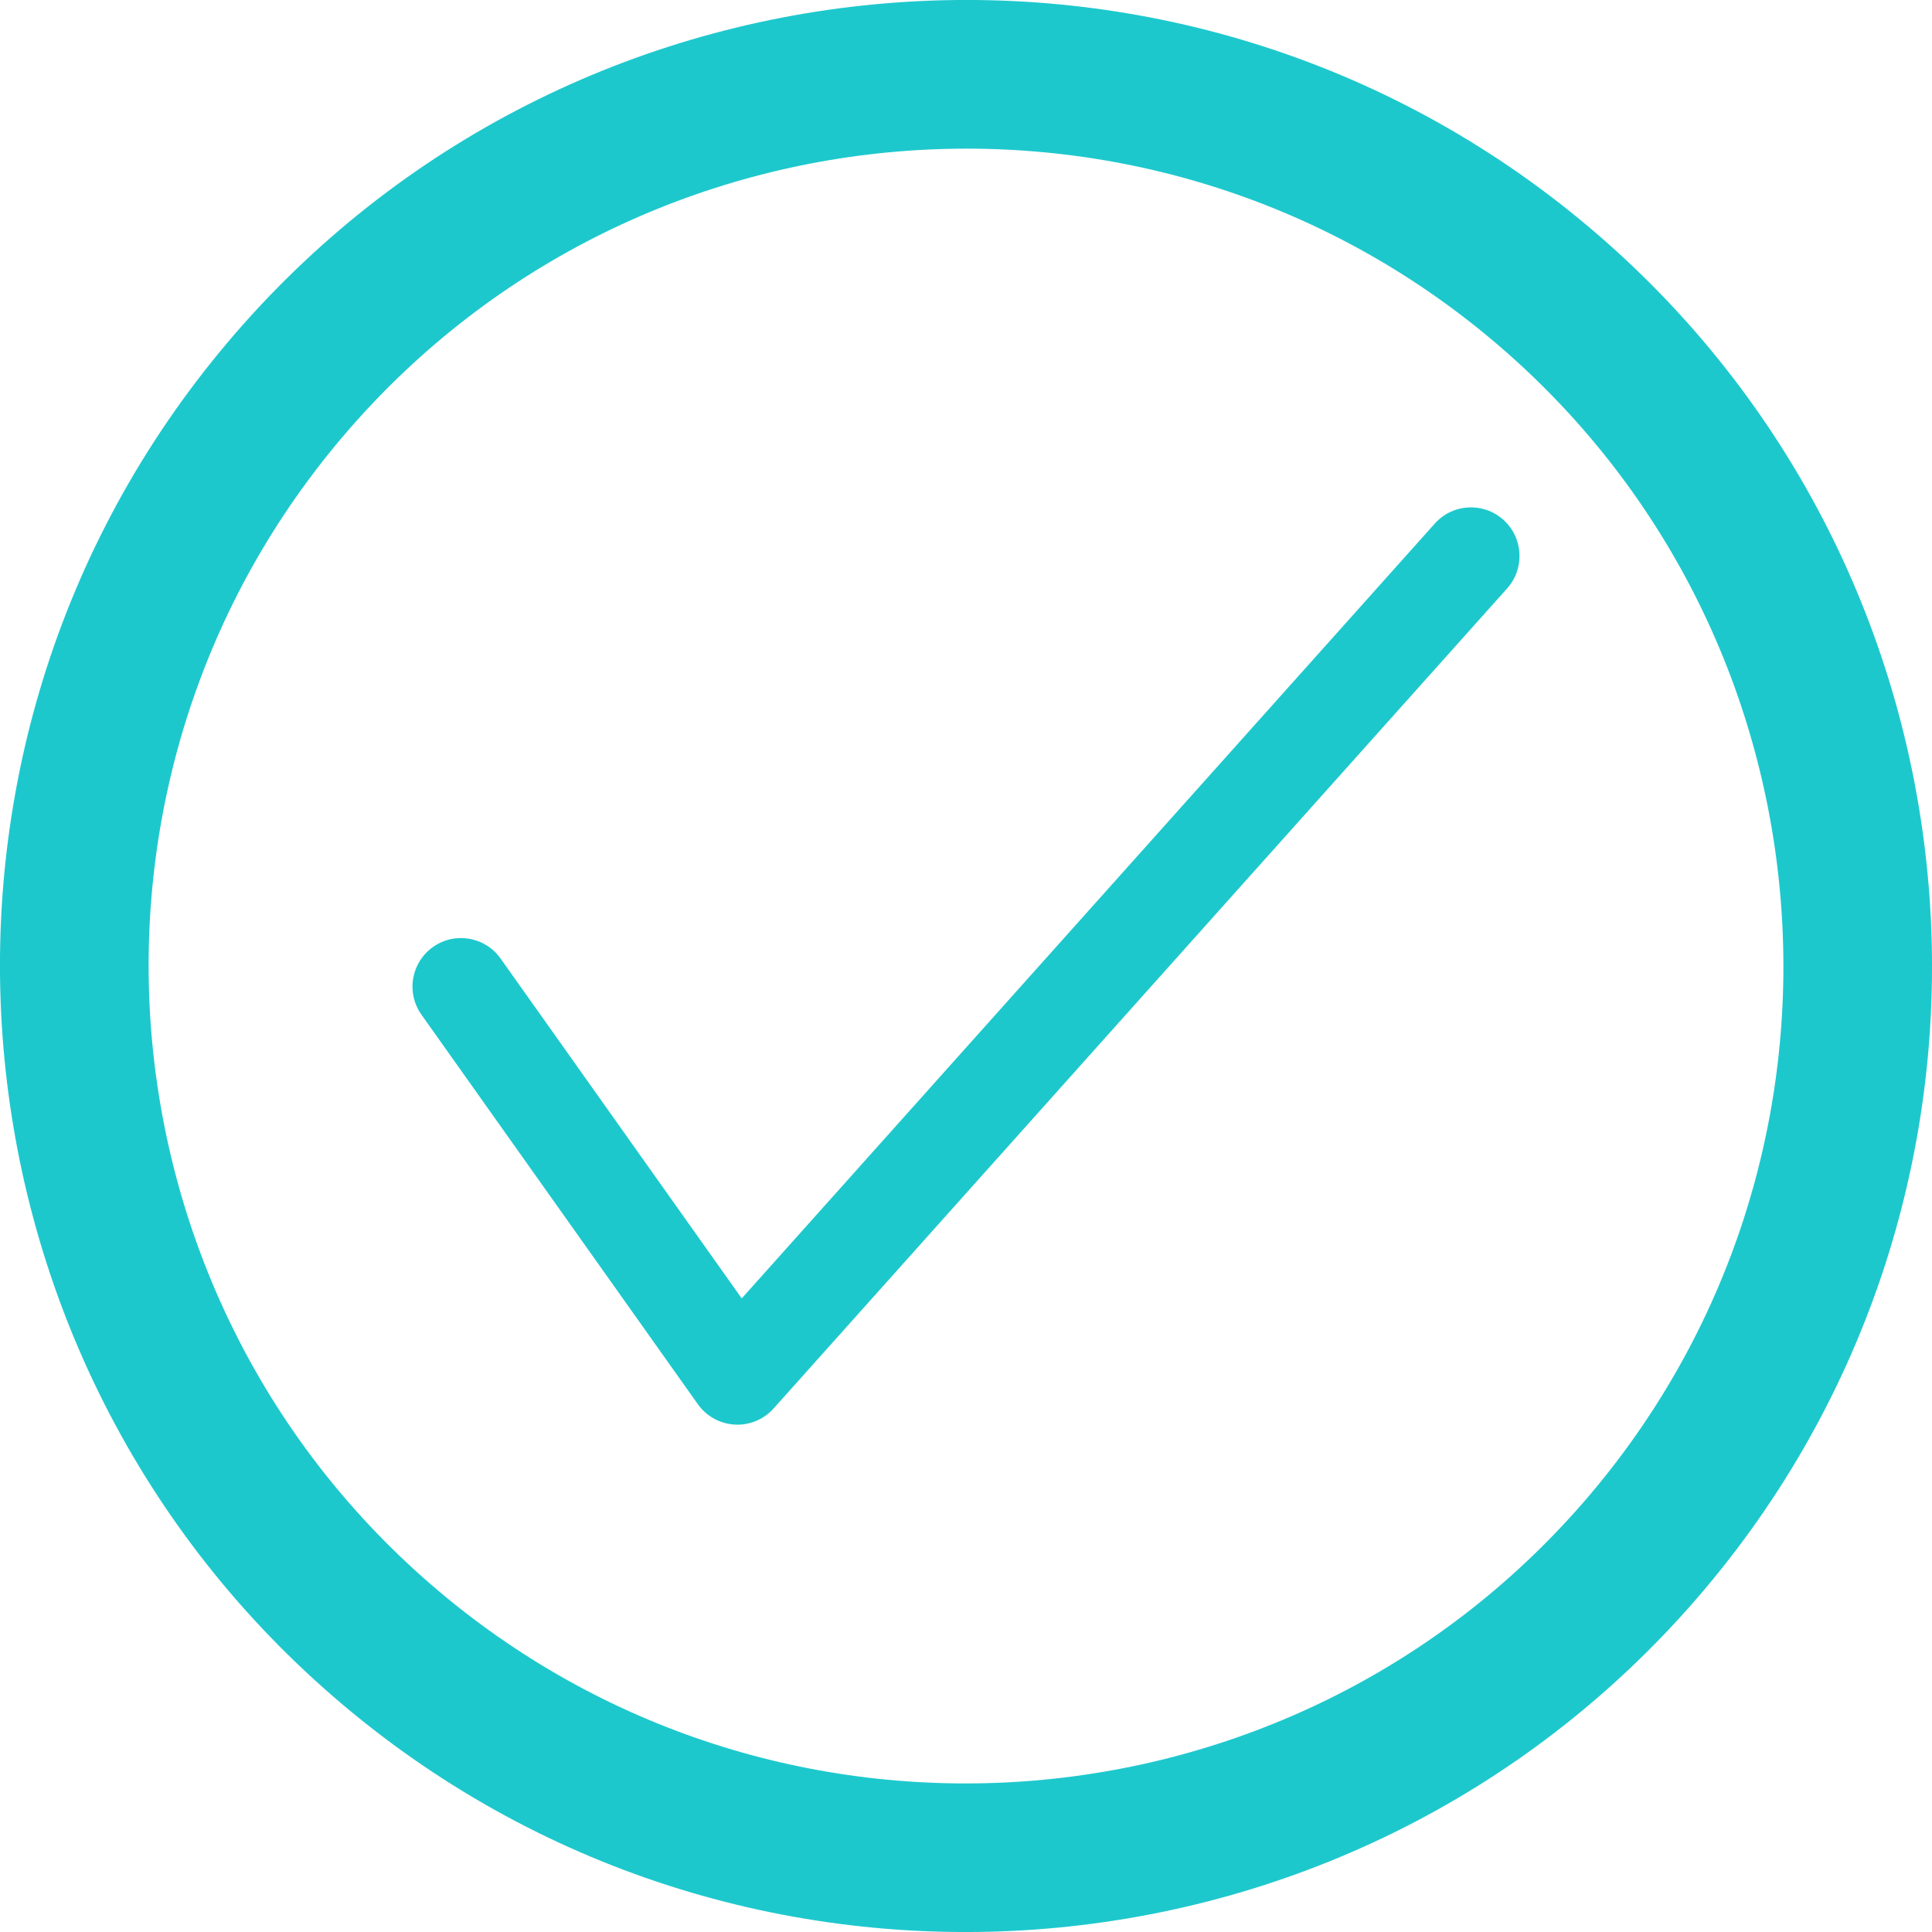 <?xml version="1.0" encoding="iso-8859-1"?>
<svg xmlns="http://www.w3.org/2000/svg" xmlns:xlink="http://www.w3.org/1999/xlink" version="1.1" viewBox="0 0 19.491 19.491" enable-background="new 0 0 19.491 19.491" width="512px" height="512px">
  <g fill-rule="evenodd">
    <path d="m14.475,5.282l-6.992,7.817-2.433-3.429c-0.155-0.22-0.462-0.273-0.682-0.116-0.221,0.157-0.273,0.462-0.116,0.683l2.788,3.929c0.086,0.122 0.223,0.197 0.372,0.206 0.009,0 0.018,0.001 0.027,0.001 0.139,0 0.272-0.059 0.365-0.163l7.401-8.274c0.18-0.202 0.163-0.511-0.038-0.692-0.202-0.181-0.512-0.164-0.692,0.038z" fill="#1dc8cd"/>
    <path d="m16.124,2.371c-4.066-3.517-10.236-3.07-13.753,0.996-3.517,4.066-3.07,10.236 0.996,13.753 4.066,3.517 10.236,3.07 13.753-0.996 3.517-4.066 3.07-10.236-0.996-13.753zm-.138,12.772c-2.976,3.44-8.196,3.819-11.637,0.843-3.441-2.976-3.819-8.197-0.843-11.637 2.976-3.44 8.196-3.819 11.637-0.843 3.44,2.975 3.818,8.196 0.843,11.637z" fill="#1dc8cd"/>
  </g>
</svg>
